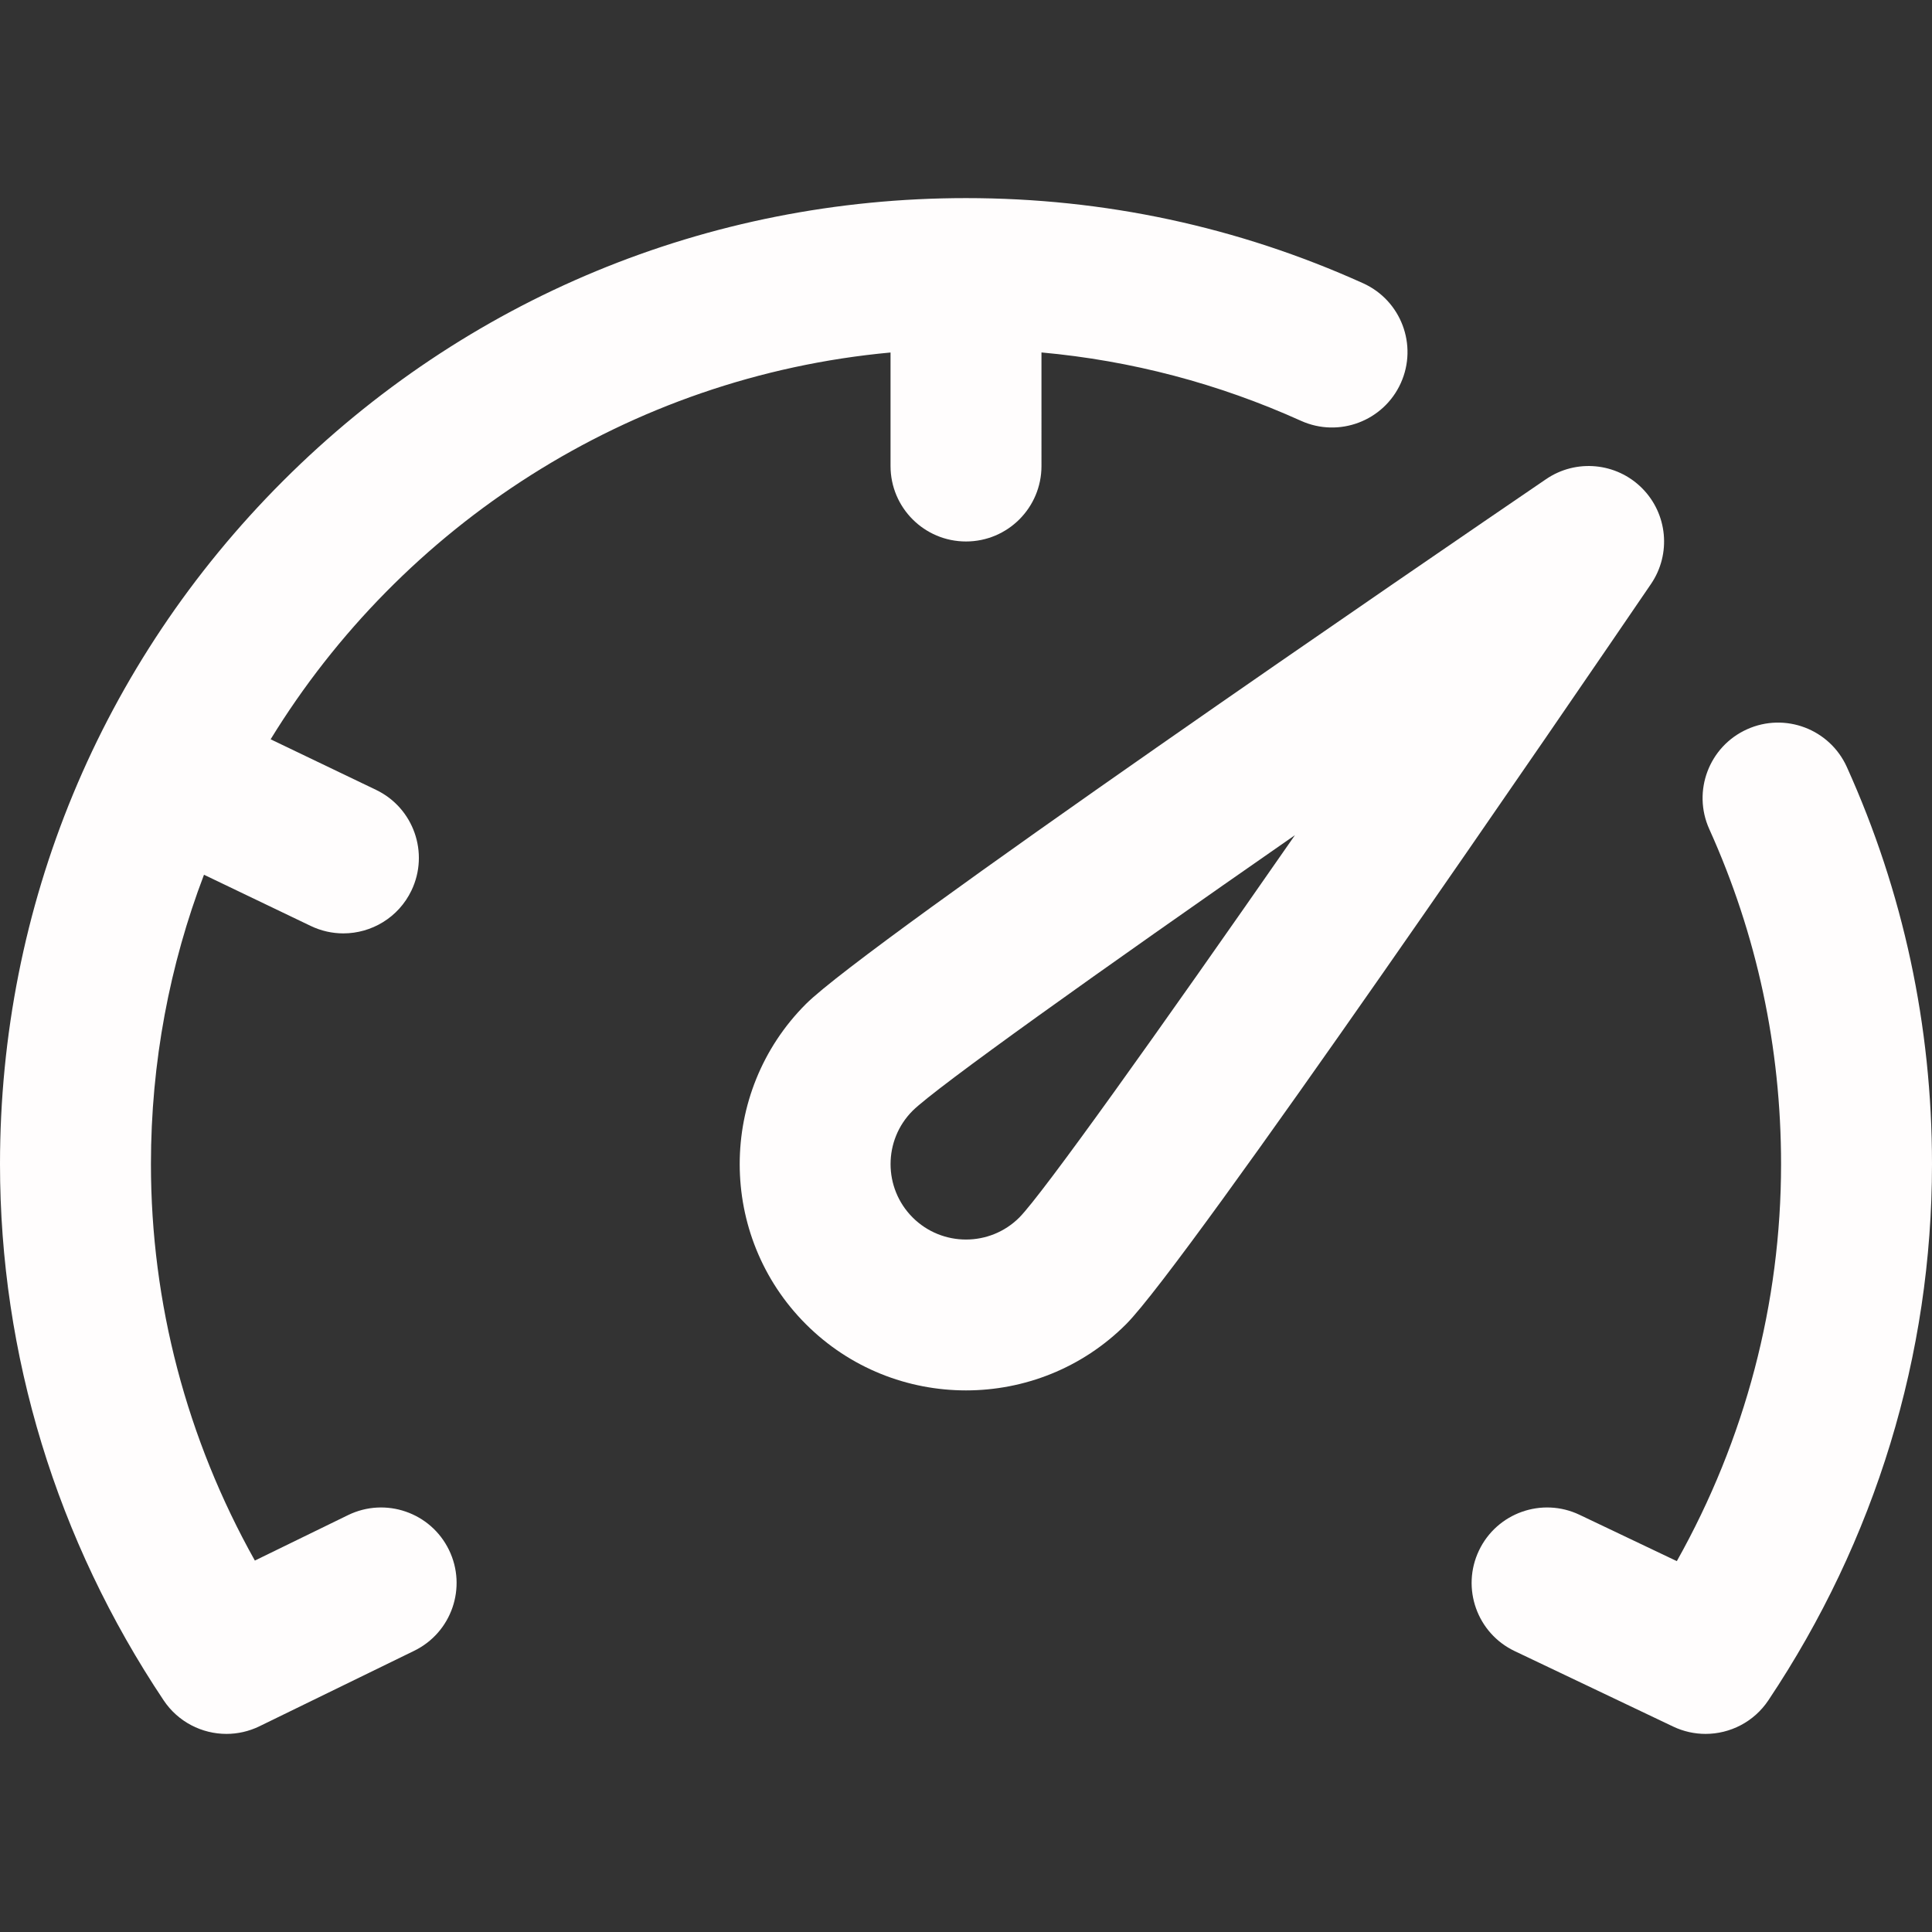<?xml version="1.0"?>
<svg xmlns="http://www.w3.org/2000/svg" version="1.1" id="Capa_1" x="0px" y="0px" viewBox="0 0 512 512"
     style="enable-background:new 0 0 512 512;" xml:space="preserve" width="512px" height="512px" class=""><rect x="0" y="0" width="512" height="512" fill="#333333" stroke="none"/><g><g>
	<g>
		<g>
			<path d="M435.143,129.356c-6.796-6.795-17.463-7.797-25.407-2.384c-29.926,20.398-180.03,122.969-196.162,139.1     c-23.394,23.395-23.394,61.459,0,84.854c11.697,11.696,27.063,17.545,42.427,17.545c15.364,0,30.729-5.849,42.427-17.545     c16.131-16.132,118.701-166.236,139.1-196.162C442.939,146.821,441.938,136.153,435.143,129.356z M270.142,322.641     c-7.797,7.799-20.486,7.799-28.283,0c-7.798-7.797-7.799-20.482-0.004-28.28c6.268-6.194,48.885-36.588,101.319-73.035     C306.728,273.76,276.334,316.375,270.142,322.641z" data-original="#000000" class="active-path" data-old_color="#000000" fill="#FFFDFD"/>
			<path d="M92.231,401.523l-24.69,12.044C49.475,381.325,40,345.338,40,308.499c0-26.991,4.977-52.842,14.06-76.683l28.291,13.57     c2.79,1.338,5.735,1.972,8.636,1.972c7.453,0,14.608-4.185,18.047-11.355c4.776-9.959,0.576-21.906-9.384-26.683l-27.932-13.398     c34.717-56.62,94.784-96.095,164.283-102.505v30.081c0,11.046,8.954,20,20,20c11.046,0,20-8.954,20-20V93.402     c23.828,2.169,46.884,8.237,68.771,18.117c10.065,4.545,21.912,0.066,26.457-9.999c4.545-10.068,0.068-21.913-10-26.458     C328.063,60.091,292.659,52.499,256,52.499c-68.38,0-132.667,26.628-181.02,74.98C26.629,175.832,0,240.119,0,308.499     c0,50.53,14.998,99.674,43.373,142.115c3.822,5.715,10.141,8.886,16.639,8.886c2.954,0,5.946-0.655,8.757-2.026l41-20     c9.928-4.843,14.05-16.816,9.207-26.744C114.133,400.803,102.159,396.682,92.231,401.523z" data-original="#000000" class="active-path" data-old_color="#000000" fill="#FFFDFD"/>
			<path d="M489.436,203.271c-4.544-10.067-16.387-14.547-26.458-10c-10.067,4.545-14.544,16.39-9.999,26.457     C465.601,247.686,472,277.553,472,308.499c0,36.894-9.506,72.939-27.625,105.218l-25.777-12.275     c-9.971-4.748-21.906-0.515-26.656,9.459c-4.749,9.972-0.514,21.907,9.459,26.656l42,20c2.763,1.315,5.692,1.944,8.588,1.944     c6.5,0,12.82-3.175,16.637-8.886C497.002,408.173,512,359.029,512,308.499C512,271.84,504.408,236.436,489.436,203.271z" data-original="#000000" class="active-path" data-old_color="#000000" fill="#FFFDFD"/>
		</g>
	</g>
</g></g> </svg>
